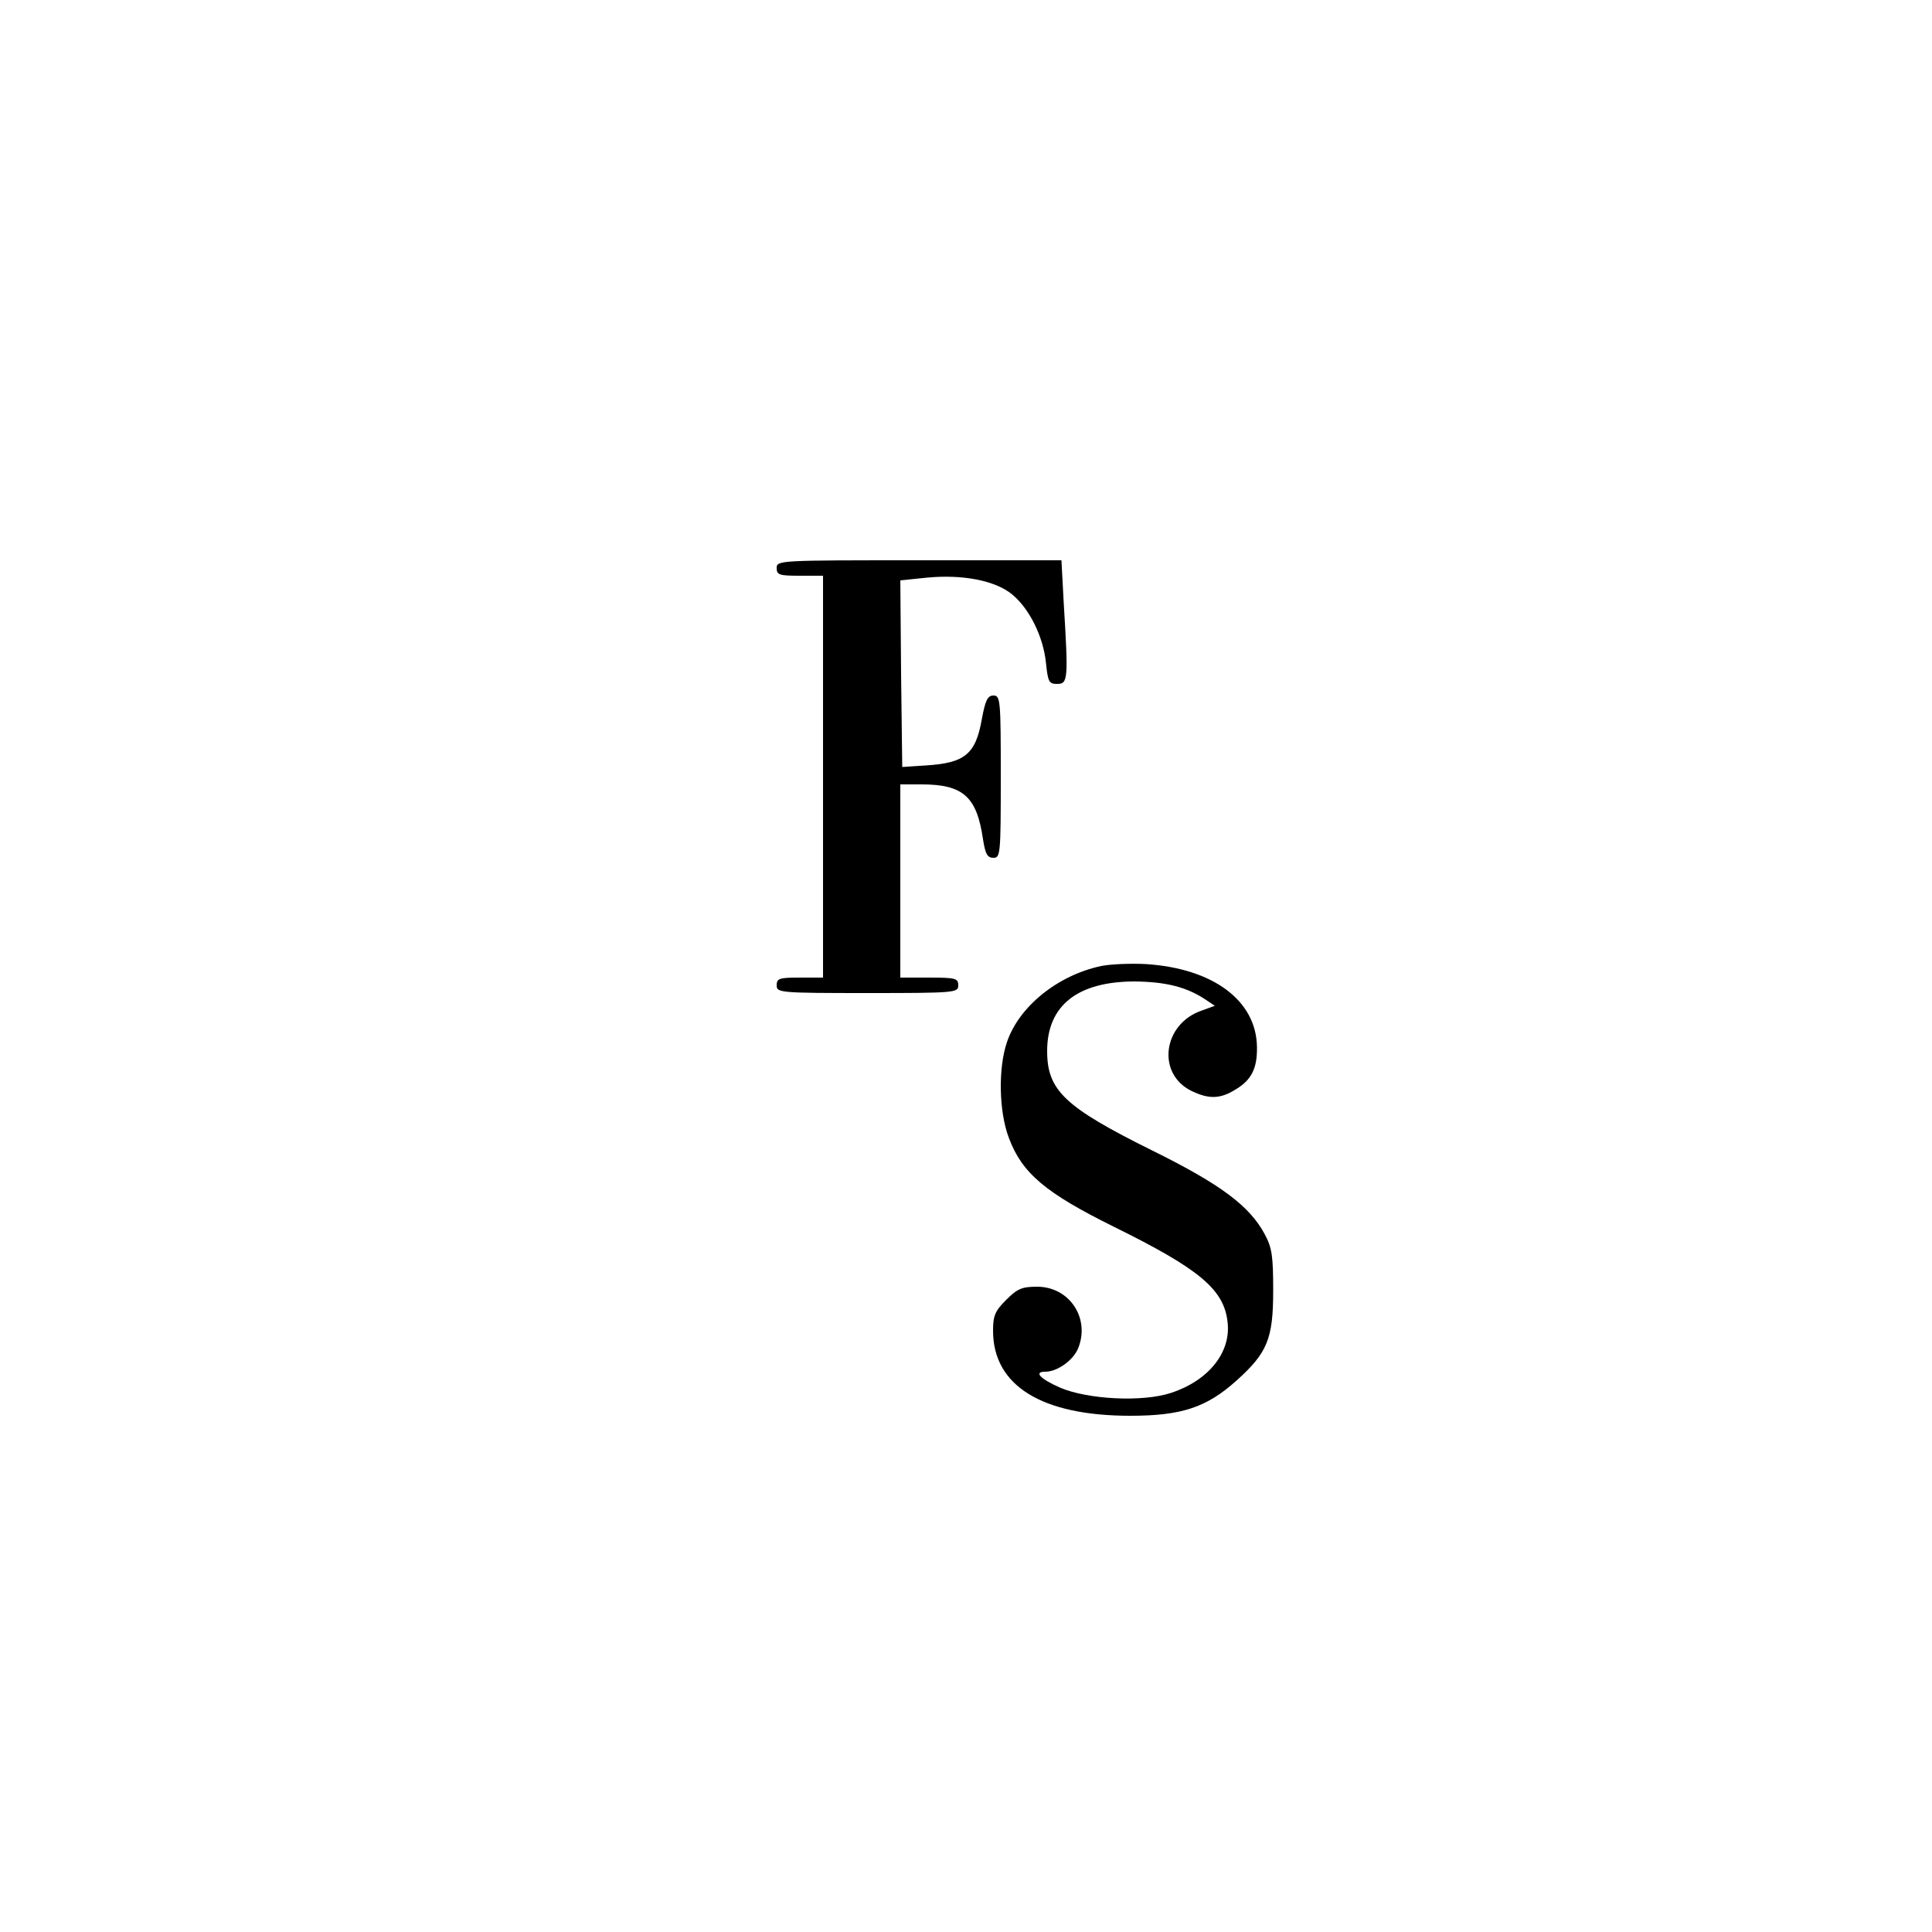 <?xml version="1.0" standalone="no"?>
<!DOCTYPE svg PUBLIC "-//W3C//DTD SVG 20010904//EN"
 "http://www.w3.org/TR/2001/REC-SVG-20010904/DTD/svg10.dtd">
<svg version="1.0" xmlns="http://www.w3.org/2000/svg"
 width="500pt" height="500pt" viewBox="0 0 500 500"
 preserveAspectRatio="xMidYMid meet">
<g transform="translate(0,500) scale(0.1,-0.1)"
fill="#000000" stroke="none">
<path d="M2010 3530 c0 -18 7 -20 60 -20 l60 0 0 -520 0 -520 -60 0 c-53 0
-60 -2 -60 -20 0 -19 7 -20 235 -20 228 0 235 1 235 20 0 18 -7 20 -75 20
l-75 0 0 250 0 250 55 0 c108 0 143 -32 159 -142 6 -38 11 -48 27 -48 18 0 19
9 19 210 0 199 -1 210 -19 210 -15 0 -21 -12 -30 -61 -16 -91 -44 -114 -146
-120 l-60 -4 -3 241 -2 242 68 7 c92 9 177 -7 221 -43 45 -37 81 -109 88 -178
5 -49 8 -54 29 -54 28 0 29 12 17 208 l-6 112 -369 0 c-361 0 -368 0 -368 -20z"/>
<path d="M2850 2500 c-113 -24 -213 -105 -244 -197 -23 -67 -21 -180 5 -248
34 -91 94 -142 272 -230 221 -109 285 -162 294 -247 9 -78 -49 -151 -147 -183
-73 -24 -215 -17 -287 14 -52 23 -68 41 -38 41 31 0 72 29 85 60 32 78 -22
160 -106 160 -39 0 -51 -5 -80 -34 -29 -29 -34 -41 -34 -80 0 -142 126 -220
355 -220 134 0 198 22 275 91 80 72 95 108 95 233 0 89 -3 111 -22 146 -39 73
-114 129 -290 216 -228 113 -273 156 -273 258 0 118 79 180 227 180 80 -1 132
-14 180 -45 l27 -18 -33 -12 c-102 -34 -119 -165 -26 -209 44 -21 73 -20 112
4 42 25 57 55 56 111 -2 120 -114 203 -288 214 -38 2 -90 0 -115 -5z"/>
</g>
</svg>
